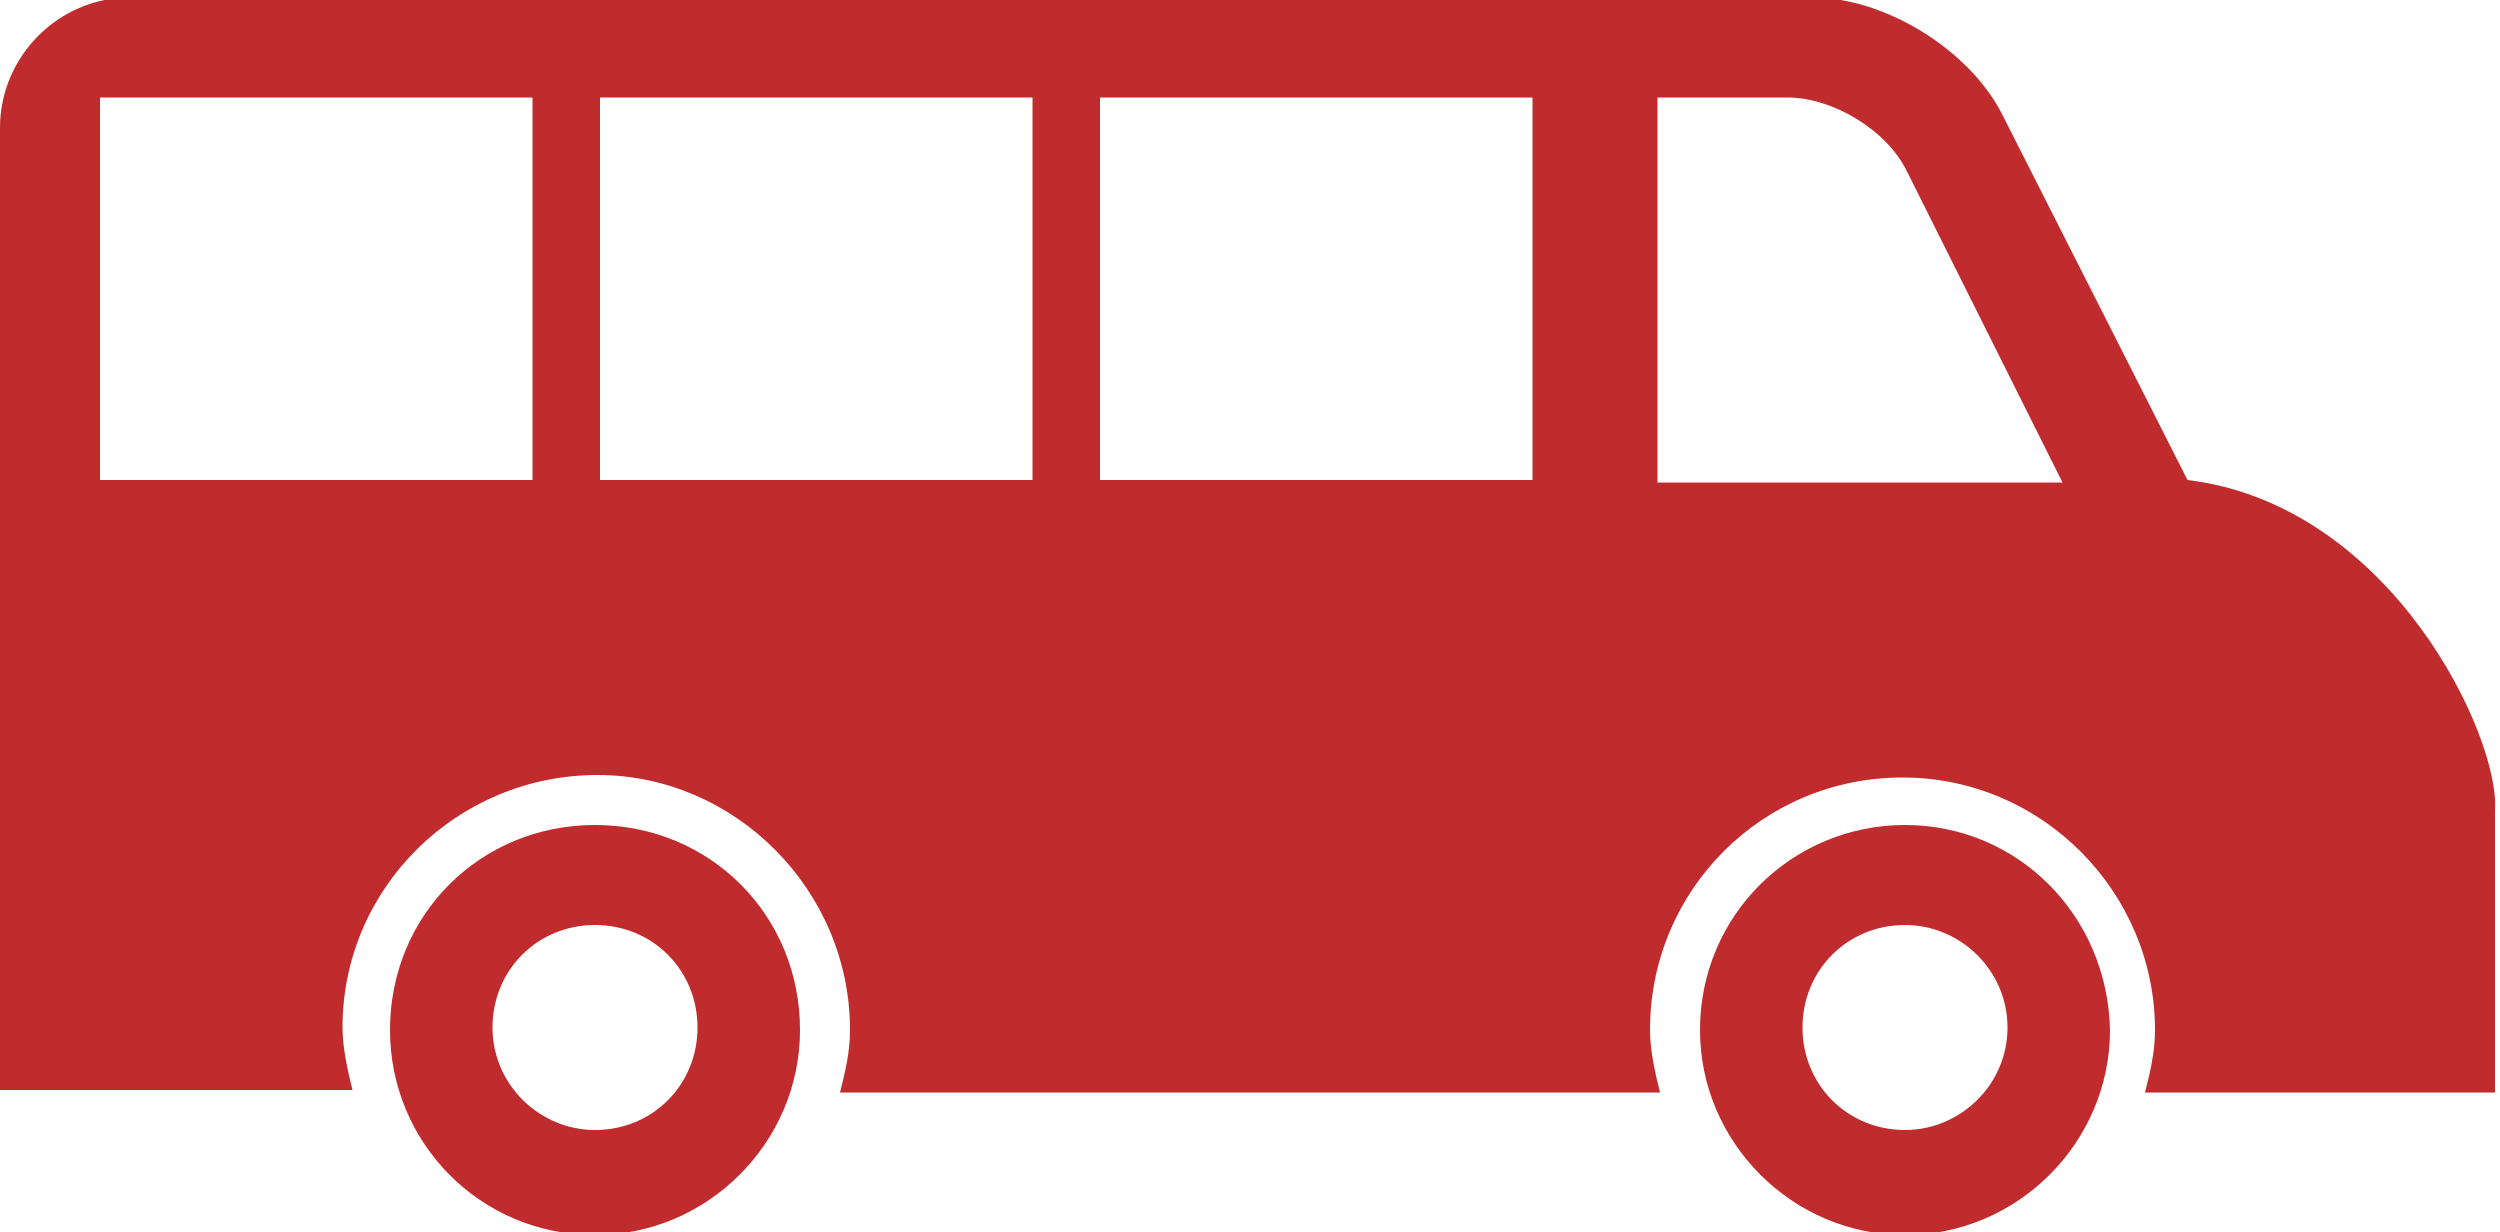 <?xml version="1.0" encoding="utf-8"?>
<!-- Generator: Adobe Illustrator 19.1.0, SVG Export Plug-In . SVG Version: 6.00 Build 0)  -->
<svg version="1.1" id="Layer_1" xmlns="http://www.w3.org/2000/svg" xmlns:xlink="http://www.w3.org/1999/xlink" x="0px" y="0px"
	 viewBox="-20 46.4 100 49.3" style="enable-background:new -20 46.4 100 49.3;" xml:space="preserve">
<style type="text/css">
	.st0{fill:#C02C2D;}
</style>
<path class="st0" d="M3.8,79.4c-4.6,0-8.2,3.6-8.2,8.2c0,4.5,3.6,8.2,8.2,8.2c4.5,0,8.2-3.7,8.2-8.2C12,83,8.4,79.4,3.8,79.4z
	 M3.8,91.6c-2.2,0-4.1-1.8-4.1-4.1c0-2.3,1.8-4.1,4.1-4.1c2.3,0,4.1,1.8,4.1,4.1C7.9,89.8,6.1,91.6,3.8,91.6z"/>
<path class="st0" d="M56.2,79.4c-4.5,0-8.2,3.6-8.2,8.2c0,4.5,3.7,8.2,8.2,8.2c4.5,0,8.2-3.7,8.2-8.2C64.3,83,60.7,79.4,56.2,79.4z
	 M56.2,91.6c-2.3,0-4.1-1.8-4.1-4.1c0-2.3,1.8-4.1,4.1-4.1c2.2,0,4.1,1.8,4.1,4.1C60.3,89.8,58.4,91.6,56.2,91.6z"/>
<path class="st0" d="M67.5,65.6L60.1,51c-1.3-2.6-4.7-4.7-7.6-4.7h-67.3c-2.9,0-5.2,2.4-5.2,5.2v38.5h14.1c-0.2-0.8-0.4-1.7-0.4-2.5
	c0-5.6,4.6-10.1,10.2-10.1C9.4,77.4,14,82,14,87.6c0,0.9-0.2,1.7-0.4,2.5h32.8c-0.2-0.8-0.4-1.7-0.4-2.5c0-5.6,4.5-10.1,10.1-10.1
	c5.6,0,10.1,4.6,10.1,10.1c0,0.9-0.2,1.7-0.4,2.5h14V78.8C80,75.9,75.7,66.6,67.5,65.6z M1.3,65.6H-16V50.3H1.3L1.3,65.6L1.3,65.6z
	 M21.3,65.6H4V50.3h17.3V65.6z M41.3,65.6H24V50.3h17.3L41.3,65.6L41.3,65.6z M46.3,65.6V50.3h5.2c1.8,0,4,1.3,4.8,3l6.2,12.4H46.3z
	"/>
</svg>
